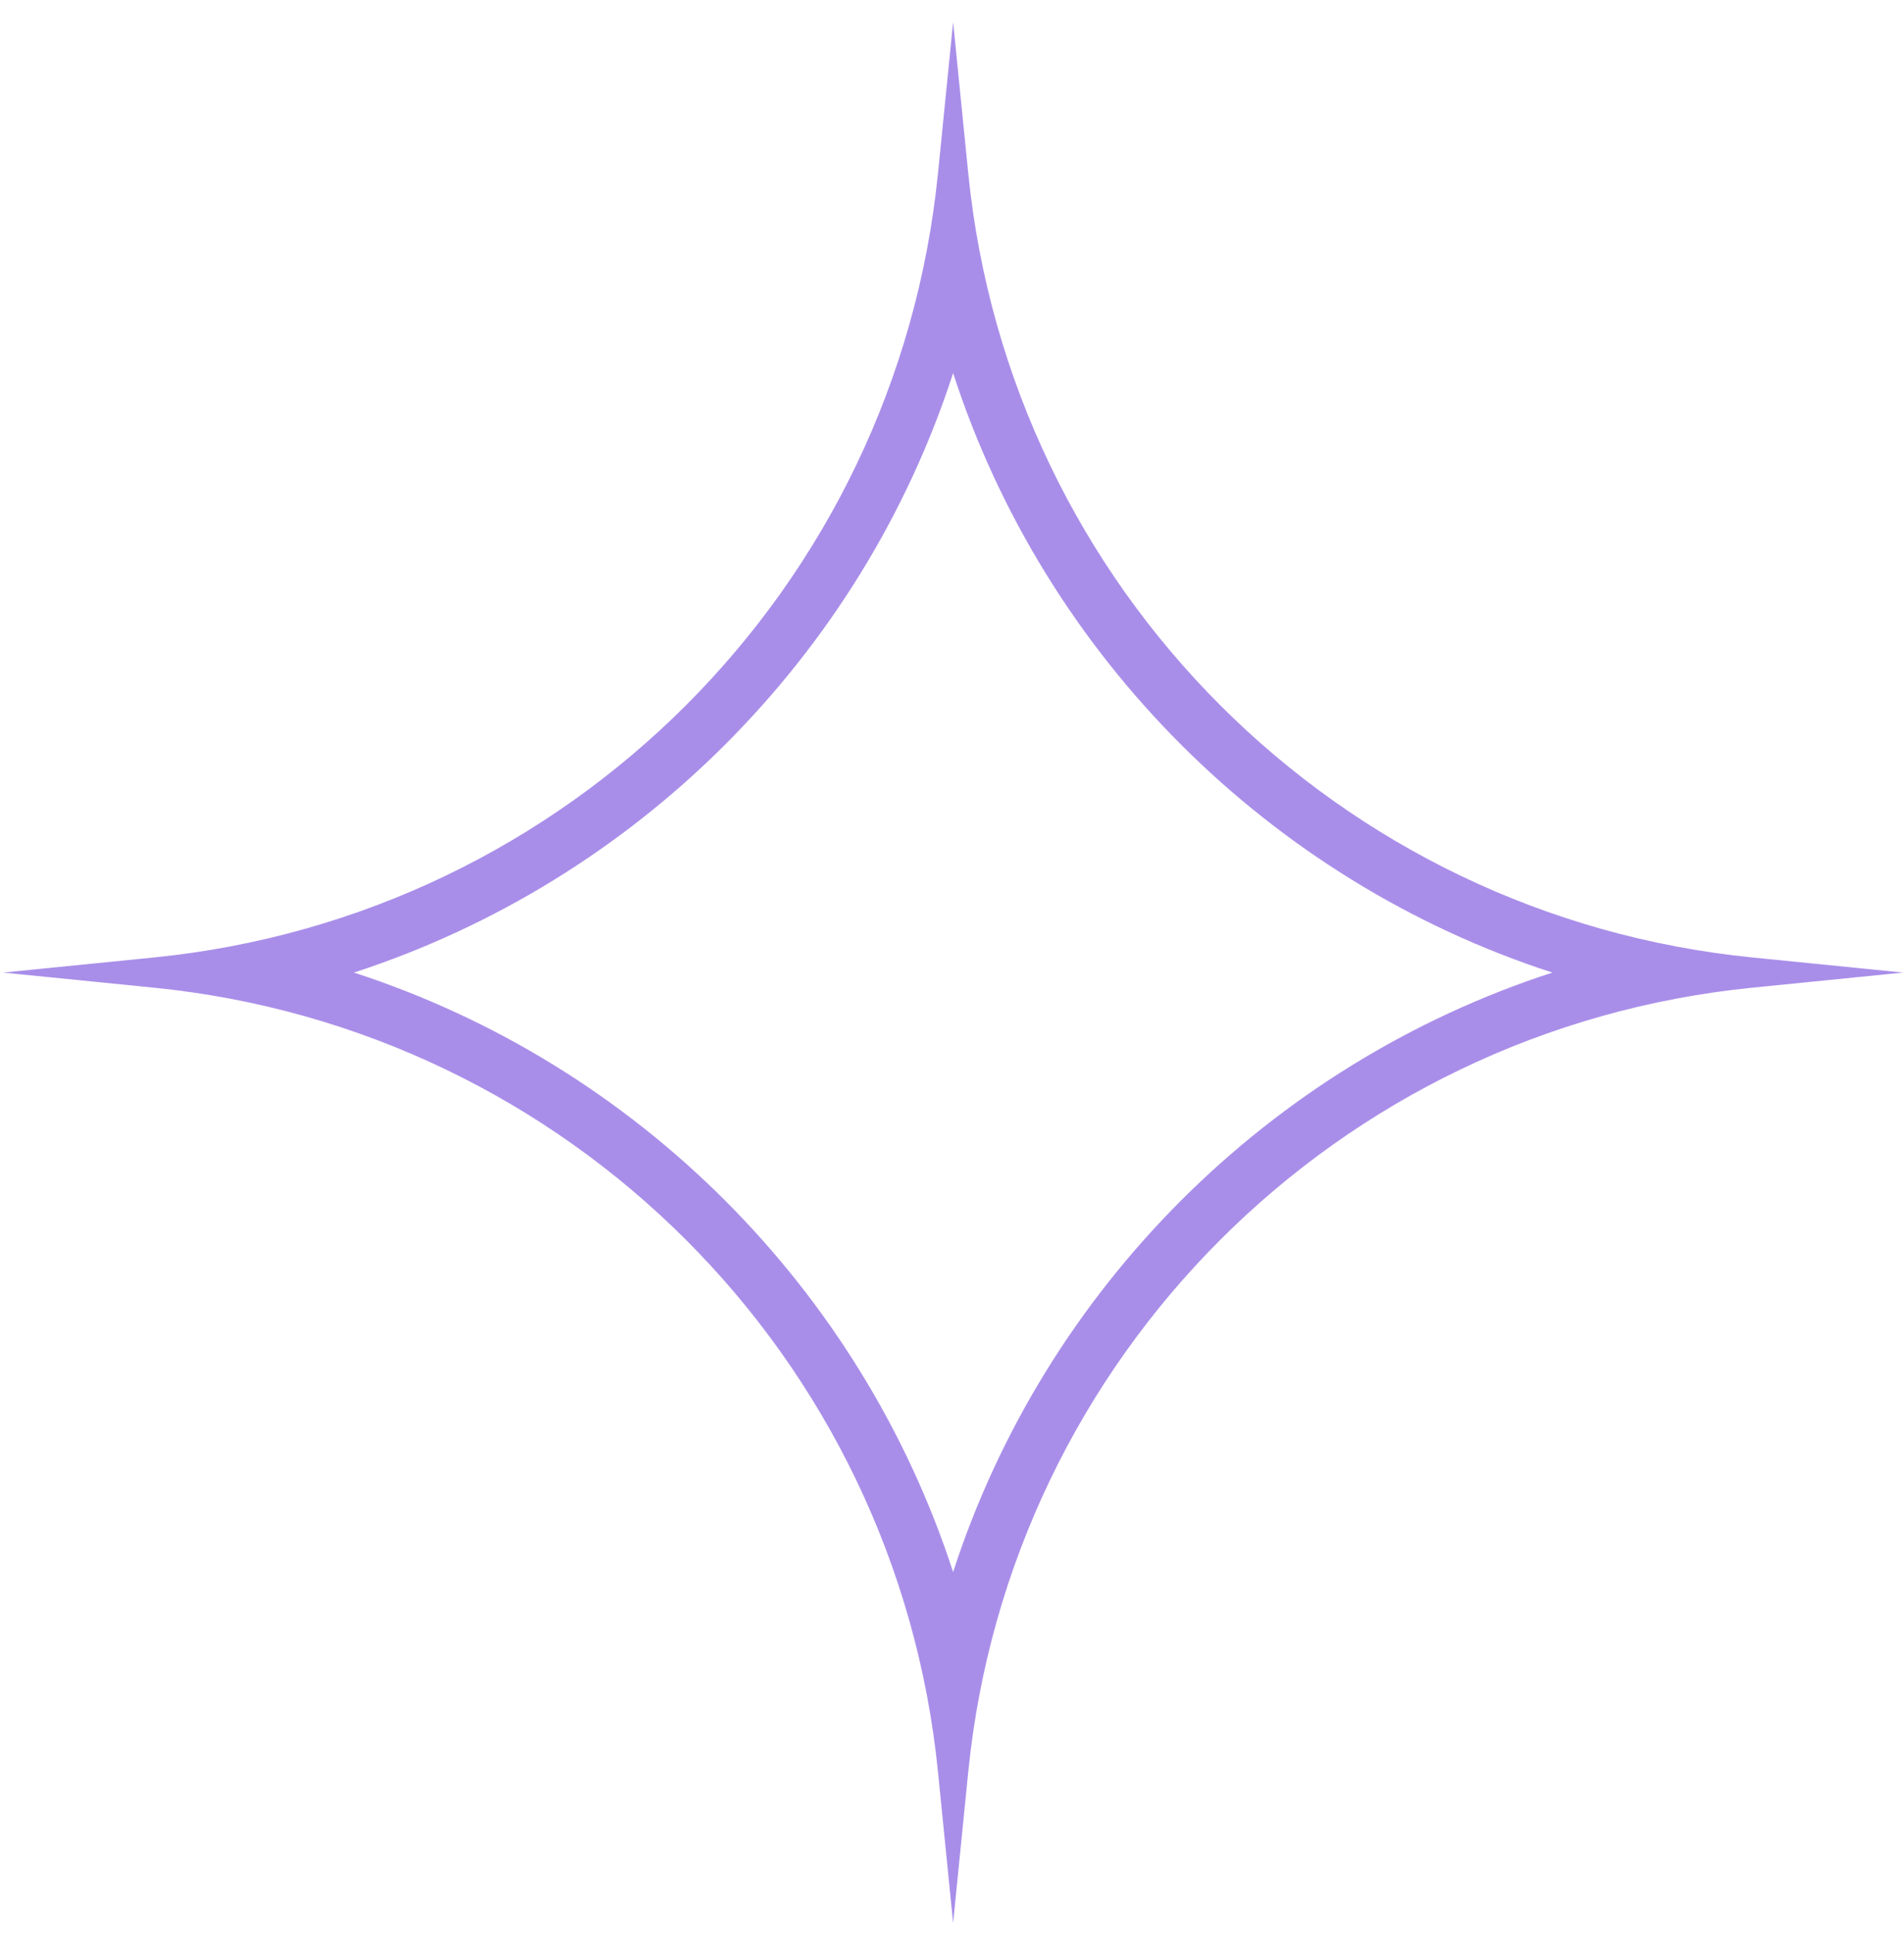 <svg width="68" height="69" viewBox="0 0 68 69" fill="none" xmlns="http://www.w3.org/2000/svg">
<path d="M34.04 13.32C37.32 23.43 45.33 31.44 55.44 34.72C45.33 38 37.32 46.01 34.04 56.12C30.75 46.01 22.75 38 12.64 34.72C22.75 31.43 30.76 23.43 34.04 13.32ZM34.04 0.79L33.5 6.18C32.02 20.99 20.31 32.7 5.5 34.18L0.11 34.72L5.5 35.26C20.31 36.74 32.02 48.45 33.5 63.26L34.04 68.65L34.58 63.26C36.06 48.45 47.77 36.74 62.58 35.26L67.97 34.72L62.58 34.18C47.77 32.7 36.06 20.99 34.58 6.18L34.04 0.79Z" fill="#A98EE9"/>
</svg>
